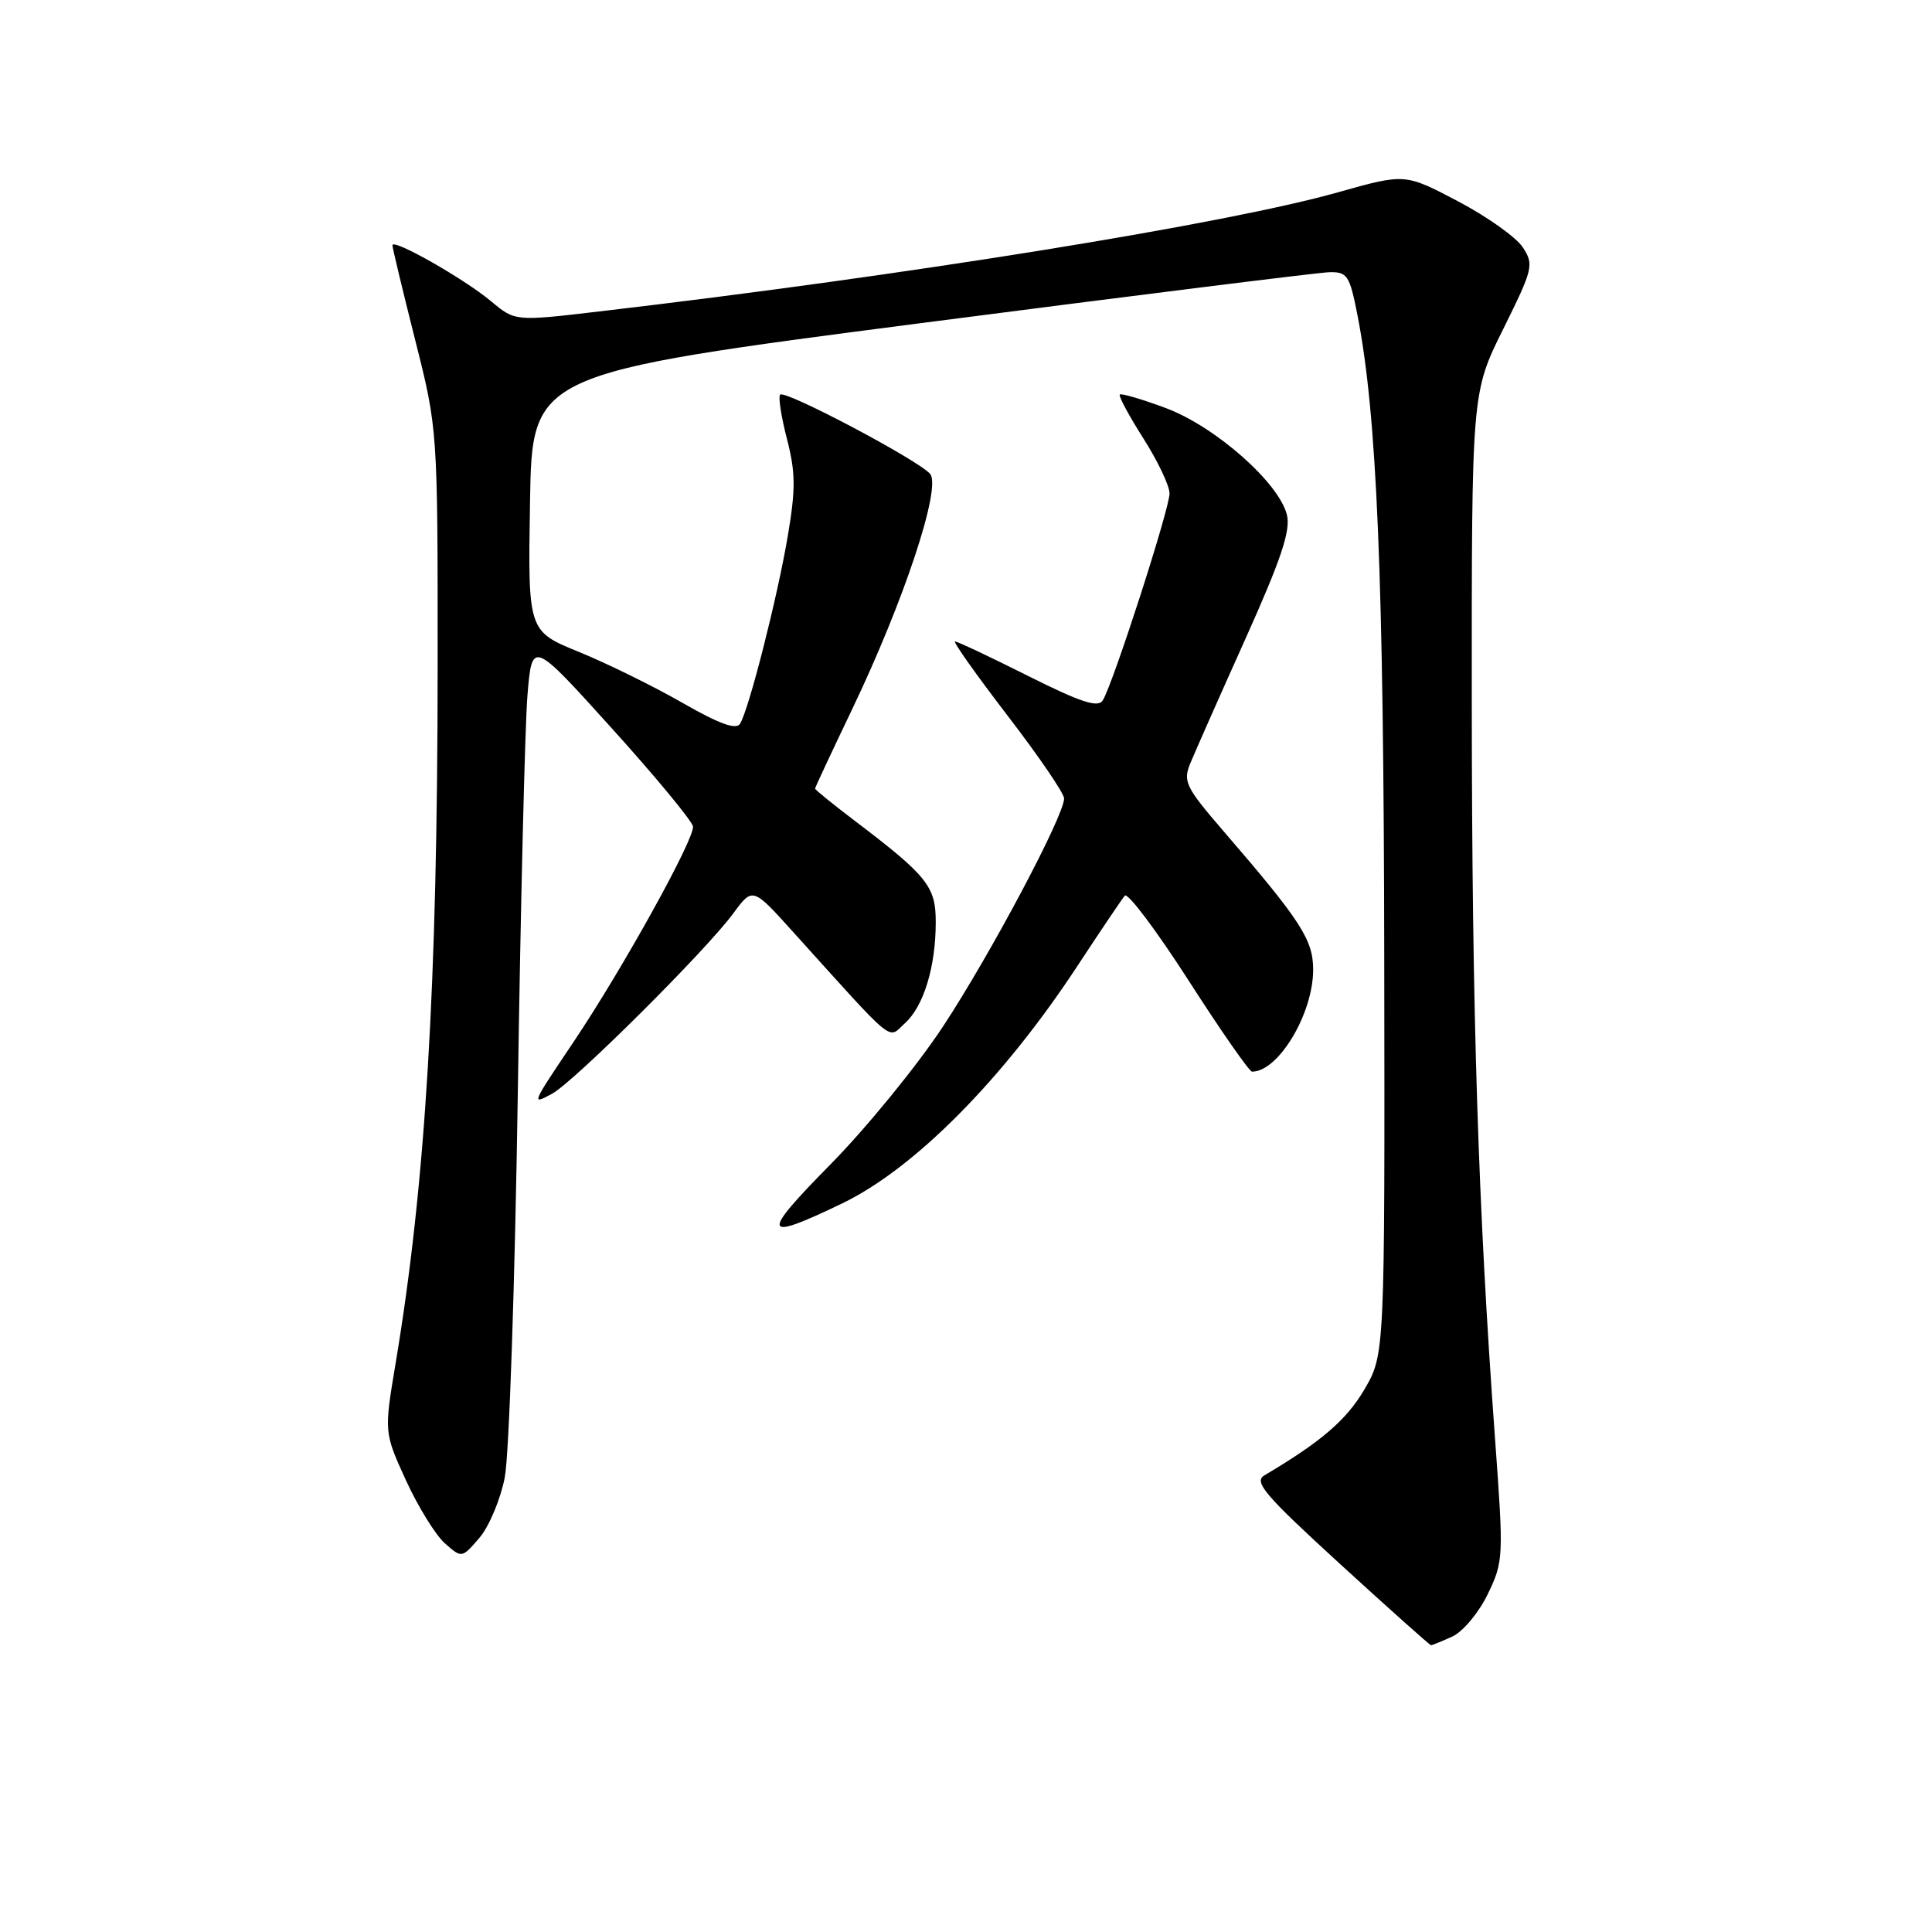 <?xml version="1.0" encoding="UTF-8" standalone="no"?>
<!DOCTYPE svg PUBLIC "-//W3C//DTD SVG 1.1//EN" "http://www.w3.org/Graphics/SVG/1.1/DTD/svg11.dtd" >
<svg xmlns="http://www.w3.org/2000/svg" xmlns:xlink="http://www.w3.org/1999/xlink" version="1.1" viewBox="0 0 256 256">
 <g >
 <path fill="currentColor"
d=" M 192.44 216.85 C 193.84 216.21 195.94 213.70 197.13 211.24 C 199.23 206.90 199.25 206.37 198.10 190.64 C 195.85 159.85 195.04 134.29 195.02 93.26 C 195.00 52.03 195.00 52.03 199.18 43.61 C 203.15 35.59 203.28 35.07 201.77 32.76 C 200.89 31.43 197.02 28.68 193.17 26.66 C 186.17 22.98 186.17 22.98 177.33 25.47 C 162.46 29.68 120.23 36.49 79.38 41.27 C 68.25 42.58 68.25 42.58 65.06 39.91 C 61.48 36.92 52.00 31.54 52.00 32.50 C 52.00 32.84 53.35 38.46 55.00 45.00 C 58.00 56.88 58.00 56.88 57.99 88.19 C 57.98 130.60 56.39 156.92 52.42 180.65 C 50.89 189.80 50.89 189.80 53.79 196.15 C 55.39 199.64 57.71 203.40 58.94 204.49 C 61.19 206.48 61.19 206.48 63.52 203.78 C 64.80 202.29 66.31 198.69 66.88 195.79 C 67.46 192.88 68.23 170.03 68.61 145.00 C 68.98 119.97 69.56 96.19 69.89 92.15 C 70.50 84.81 70.50 84.81 81.00 96.43 C 86.78 102.82 91.64 108.70 91.82 109.49 C 92.14 110.97 82.61 128.20 76.04 138.00 C 70.35 146.48 70.39 146.40 73.13 144.94 C 75.98 143.43 93.58 125.92 97.17 121.02 C 99.73 117.54 99.73 117.54 105.11 123.51 C 118.91 138.79 117.57 137.70 119.91 135.58 C 122.39 133.34 123.99 128.11 123.99 122.20 C 124.00 117.46 122.91 116.09 113.25 108.75 C 110.36 106.56 108.00 104.64 108.00 104.50 C 108.00 104.35 110.20 99.65 112.88 94.05 C 119.76 79.70 124.76 64.62 123.25 62.80 C 121.76 61.01 104.03 51.63 103.38 52.29 C 103.10 52.56 103.51 55.20 104.27 58.14 C 105.42 62.59 105.44 64.78 104.39 71.00 C 103.02 79.12 99.24 93.99 98.06 95.90 C 97.54 96.74 95.30 95.92 90.41 93.12 C 86.61 90.94 80.45 87.91 76.73 86.39 C 69.95 83.63 69.95 83.63 70.23 66.56 C 70.50 49.50 70.50 49.50 122.00 42.82 C 150.32 39.15 174.68 36.11 176.12 36.07 C 178.53 36.01 178.83 36.47 179.87 41.75 C 182.46 54.96 183.35 76.30 183.42 127.00 C 183.50 179.50 183.50 179.50 180.77 184.14 C 178.40 188.17 175.06 191.04 167.53 195.50 C 166.09 196.36 167.61 198.13 177.58 207.25 C 184.04 213.16 189.46 218.00 189.62 218.00 C 189.78 218.00 191.05 217.48 192.44 216.85 Z  M 111.57 159.47 C 121.16 154.86 132.93 142.98 142.76 128.00 C 145.83 123.33 148.66 119.13 149.04 118.68 C 149.43 118.23 153.23 123.29 157.50 129.93 C 161.76 136.57 165.55 142.00 165.90 142.00 C 169.40 142.00 174.00 134.32 174.00 128.49 C 174.00 124.53 172.38 122.02 162.13 110.14 C 157.11 104.32 156.73 103.56 157.72 101.14 C 158.32 99.69 161.59 92.29 165.00 84.71 C 169.77 74.08 171.04 70.29 170.52 68.21 C 169.46 63.95 161.04 56.53 154.50 54.08 C 151.33 52.90 148.58 52.09 148.38 52.28 C 148.19 52.48 149.59 55.08 151.49 58.07 C 153.39 61.06 154.96 64.34 154.97 65.37 C 155.00 67.34 147.50 90.57 146.12 92.81 C 145.50 93.81 143.22 93.07 136.22 89.56 C 131.22 87.05 126.87 85.00 126.55 85.00 C 126.23 85.00 129.35 89.40 133.48 94.79 C 137.62 100.17 141.00 105.13 141.00 105.80 C 141.00 108.09 131.26 126.43 124.97 135.99 C 121.53 141.21 114.81 149.45 110.02 154.31 C 100.70 163.76 100.95 164.58 111.57 159.47 Z "/>
</g>
</svg>